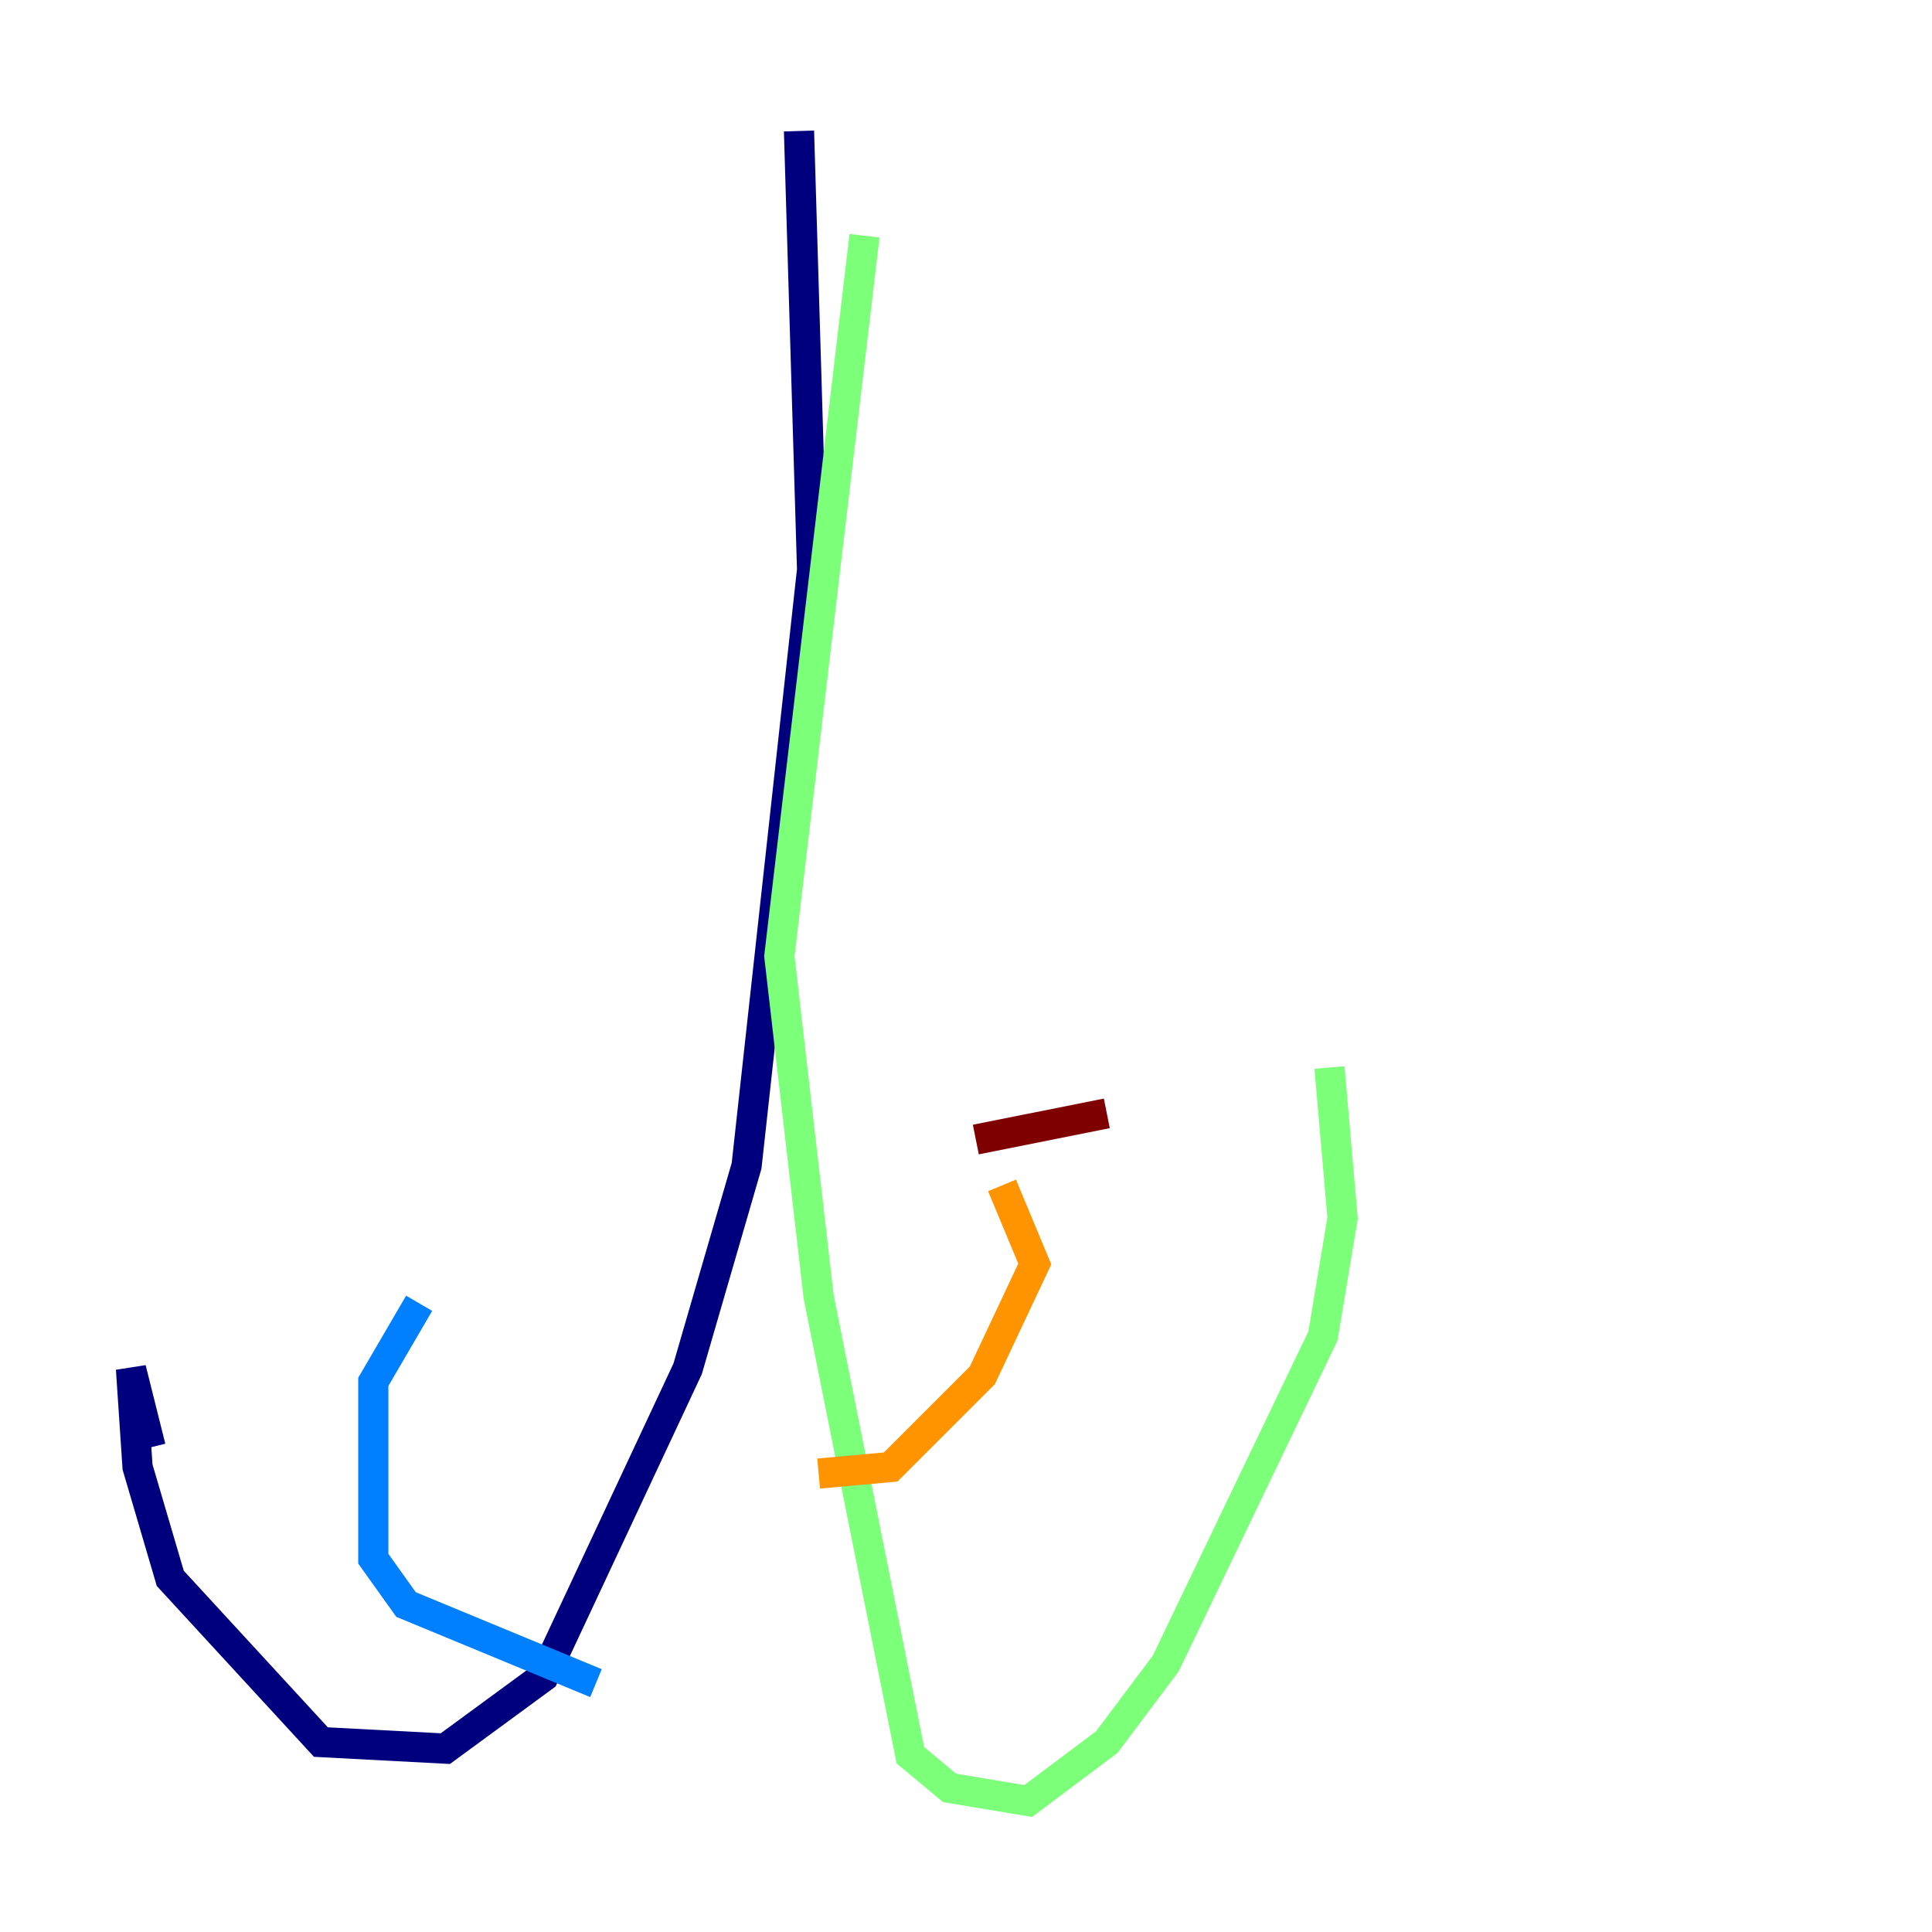 <?xml version="1.0" encoding="utf-8" ?>
<svg baseProfile="tiny" height="128" version="1.2" viewBox="0,0,128,128" width="128" xmlns="http://www.w3.org/2000/svg" xmlns:ev="http://www.w3.org/2001/xml-events" xmlns:xlink="http://www.w3.org/1999/xlink"><defs /><polyline fill="none" points="52.936,8.678 53.803,37.749 49.464,77.234 45.559,90.685 36.014,111.078 29.505,115.851 21.261,115.417 11.281,104.57 9.112,97.193 8.678,90.685 9.98,95.891" stroke="#00007f" stroke-width="2" /><polyline fill="none" points="39.485,111.512 26.902,106.305 24.732,103.268 24.732,91.552 27.77,86.346" stroke="#0080ff" stroke-width="2" /><polyline fill="none" points="57.275,15.62 51.634,63.349 54.237,85.912 60.312,116.285 62.915,118.454 68.122,119.322 73.329,115.417 77.234,110.21 87.647,88.515 88.949,80.705 88.081,70.725" stroke="#7cff79" stroke-width="2" /><polyline fill="none" points="54.237,97.627 59.01,97.193 65.085,91.119 68.556,83.742 66.386,78.536" stroke="#ff9400" stroke-width="2" /><polyline fill="none" points="64.651,75.498 73.329,73.763" stroke="#7f0000" stroke-width="2" /></svg>